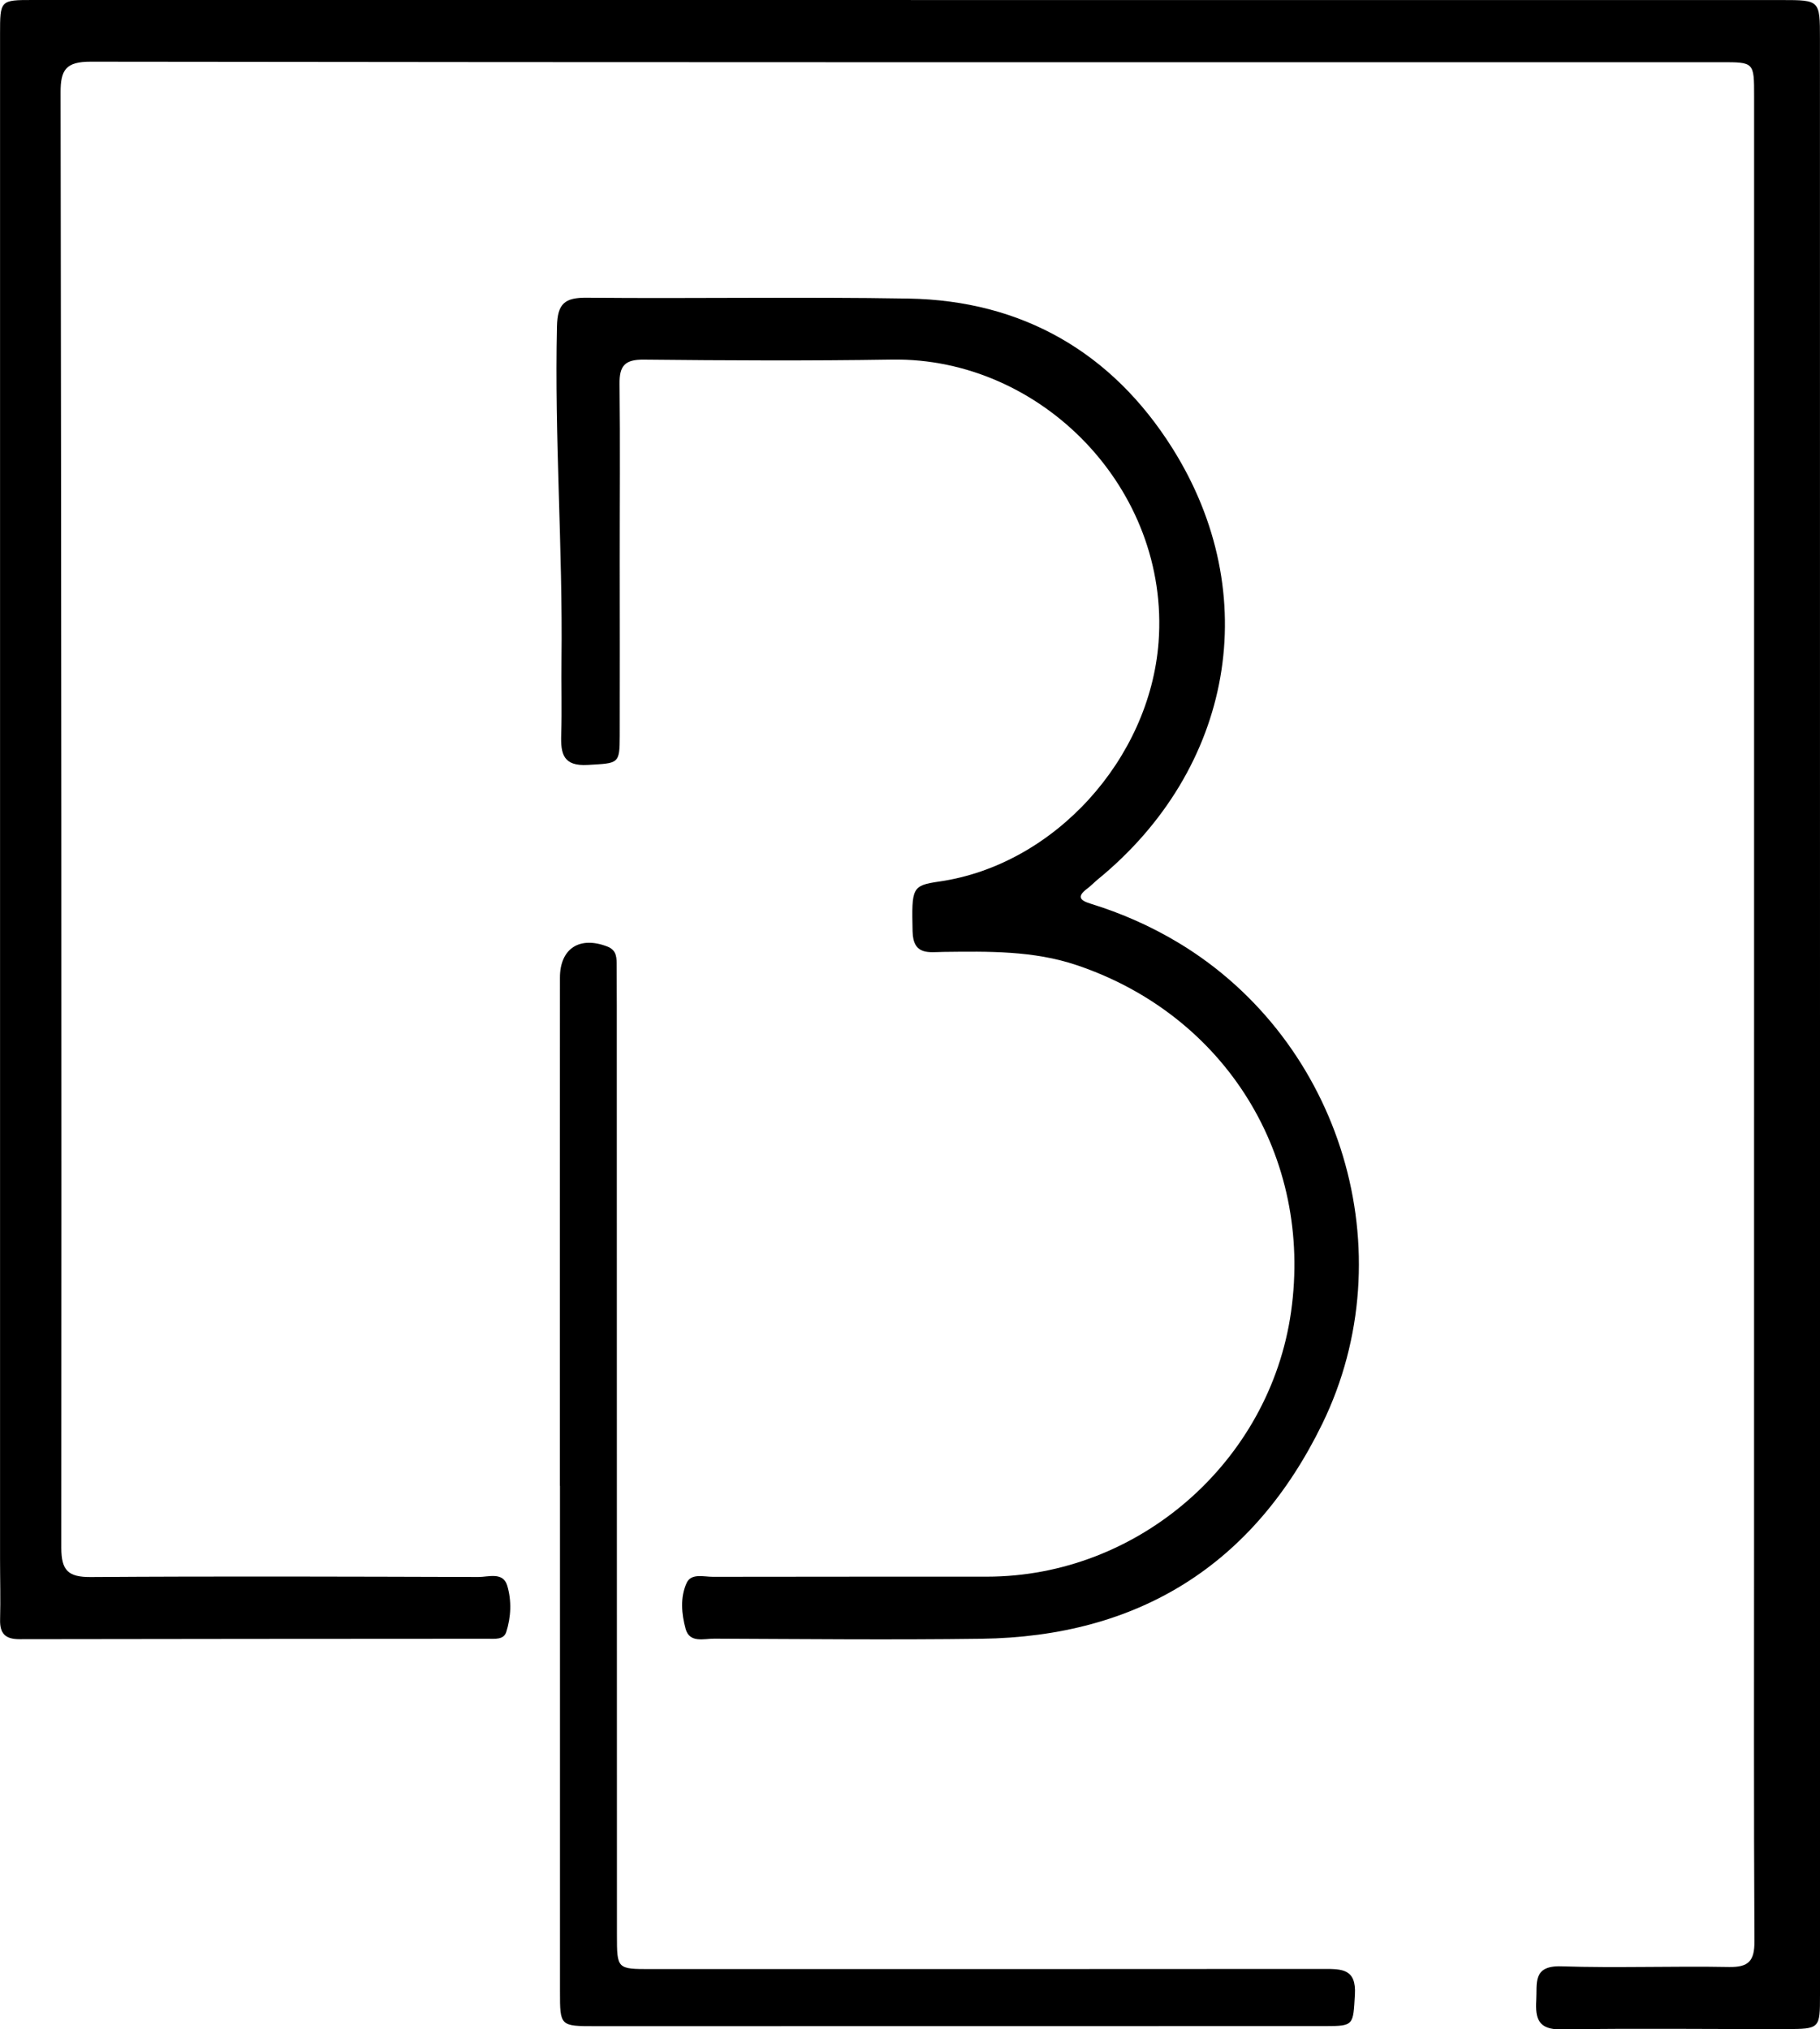 <?xml version="1.0" encoding="utf-8"?>
<!-- Generator: Adobe Illustrator 26.0.0, SVG Export Plug-In . SVG Version: 6.00 Build 0)  -->
<svg version="1.1" id="Layer_1" xmlns="http://www.w3.org/2000/svg" xmlns:xlink="http://www.w3.org/1999/xlink" x="0px" y="0px"
	 viewBox="0 0 385.33 429.64" style="enable-background:new 0 0 385.33 429.64;" xml:space="preserve">
<g>
	<path d="M385.33,214.8c0,69.19,0,138.39,0,207.58c0,7.12-0.02,7.18-7.22,7.2c-15.84,0.03-31.69-0.18-47.53,0.07
		c-4.89,0.08-5.54-2.27-5.32-6.15c0.21-3.6-0.83-7.39,5.28-7.2c11.83,0.38,23.68-0.08,35.52,0.14c4.17,0.08,5.41-1.3,5.39-5.42
		c-0.15-28.18-0.08-56.36-0.08-84.53c0-102.04,0-204.08,0.01-306.12c0-7.19,0-7.21-6.94-7.2c-115.07,0-230.14,0.05-345.22-0.11
		c-5.29-0.01-6.4,1.74-6.39,6.5c0.15,102.71,0.22,205.41,0.15,308.12c0,4.81,1.44,6.23,6.24,6.2c27.35-0.19,54.7-0.09,82.05-0.01
		c2.16,0.01,5.23-1.14,6.12,1.83c0.95,3.16,0.82,6.66-0.22,9.85c-0.54,1.66-2.47,1.4-3.96,1.4c-33.02,0.03-66.04,0.02-99.06,0.09
		c-3,0.01-4.21-1.16-4.13-4.15c0.11-4.33-0.01-8.67-0.01-13C0,222.34,0.01,114.8,0.01,7.25c0-7.22,0-7.25,6.97-7.25
		C130.39,0,253.8,0,377.21,0.01c8.1,0,8.11,0.03,8.11,8.21C385.33,77.07,385.33,145.93,385.33,214.8z"/>
	<path d="M131.21,119.27c0.01,12.17,0.03,24.34,0,36.51c-0.02,6.01-0.21,5.79-6.79,6.17c-5.18,0.3-5.73-2.36-5.6-6.4
		c0.17-5.33-0.01-10.67,0.06-16c0.28-23.49-1.5-46.95-0.96-70.45c0.11-4.88,1.69-6.12,6.38-6.07c22.68,0.22,45.36-0.21,68.03,0.18
		c24.17,0.41,43.13,11.46,55.84,31.61c19.61,31.09,12.81,68-15.73,91.35c-0.77,0.63-1.46,1.38-2.26,1.97
		c-2.19,1.64-1.62,2.46,0.71,3.18c6.55,2.02,12.77,4.76,18.67,8.31c34.51,20.82,48.06,65.55,30.4,101.8
		c-14.6,29.95-38.95,45.07-72.22,45.52c-18.84,0.25-37.68,0.06-56.53-0.02c-2.17-0.01-5.2,0.97-6.04-2.04
		c-0.88-3.18-1.2-6.73,0.22-9.79c0.96-2.06,3.59-1.27,5.52-1.27c19.34-0.04,38.69-0.02,58.03-0.03
		c32.04-0.01,59.89-24.26,64.4-56.05c4.66-32.86-13.84-62.8-45.39-73.42c-9.18-3.09-18.69-2.91-28.2-2.8
		c-3.06,0.04-6.43,0.81-6.54-4.36c-0.2-9.23-0.18-9.69,5.68-10.54c24.38-3.55,44.53-25.96,46.4-50.65
		c2.45-32.46-24.86-60.35-56.45-59.85c-17.5,0.28-35.02,0.19-52.52,0.01c-4-0.04-5.2,1.26-5.15,5.14
		C131.32,93.93,131.2,106.6,131.21,119.27z"/>
	<path d="M118.54,314.54c0-35.85-0.01-71.7,0.01-107.54c0-6.21,4.19-8.89,10.07-6.59c2.05,0.8,1.93,2.51,1.94,4.16
		c0.04,5.5,0.03,11,0.03,16.51c0.01,62.86,0.02,125.72,0.03,188.58c0,7.2,0.02,7.22,7.11,7.22c47.53,0,95.06,0.01,142.59-0.03
		c3.83,0,6.85,0.01,6.54,5.42c-0.38,6.47-0.18,6.68-6.22,6.68c-51.53,0.01-103.07,0.02-154.6,0.02c-7.46,0-7.48-0.02-7.48-7.36
		c-0.01-35.68,0-71.36,0-107.04C118.56,314.54,118.55,314.54,118.54,314.54z"/>
</g>
</svg>
